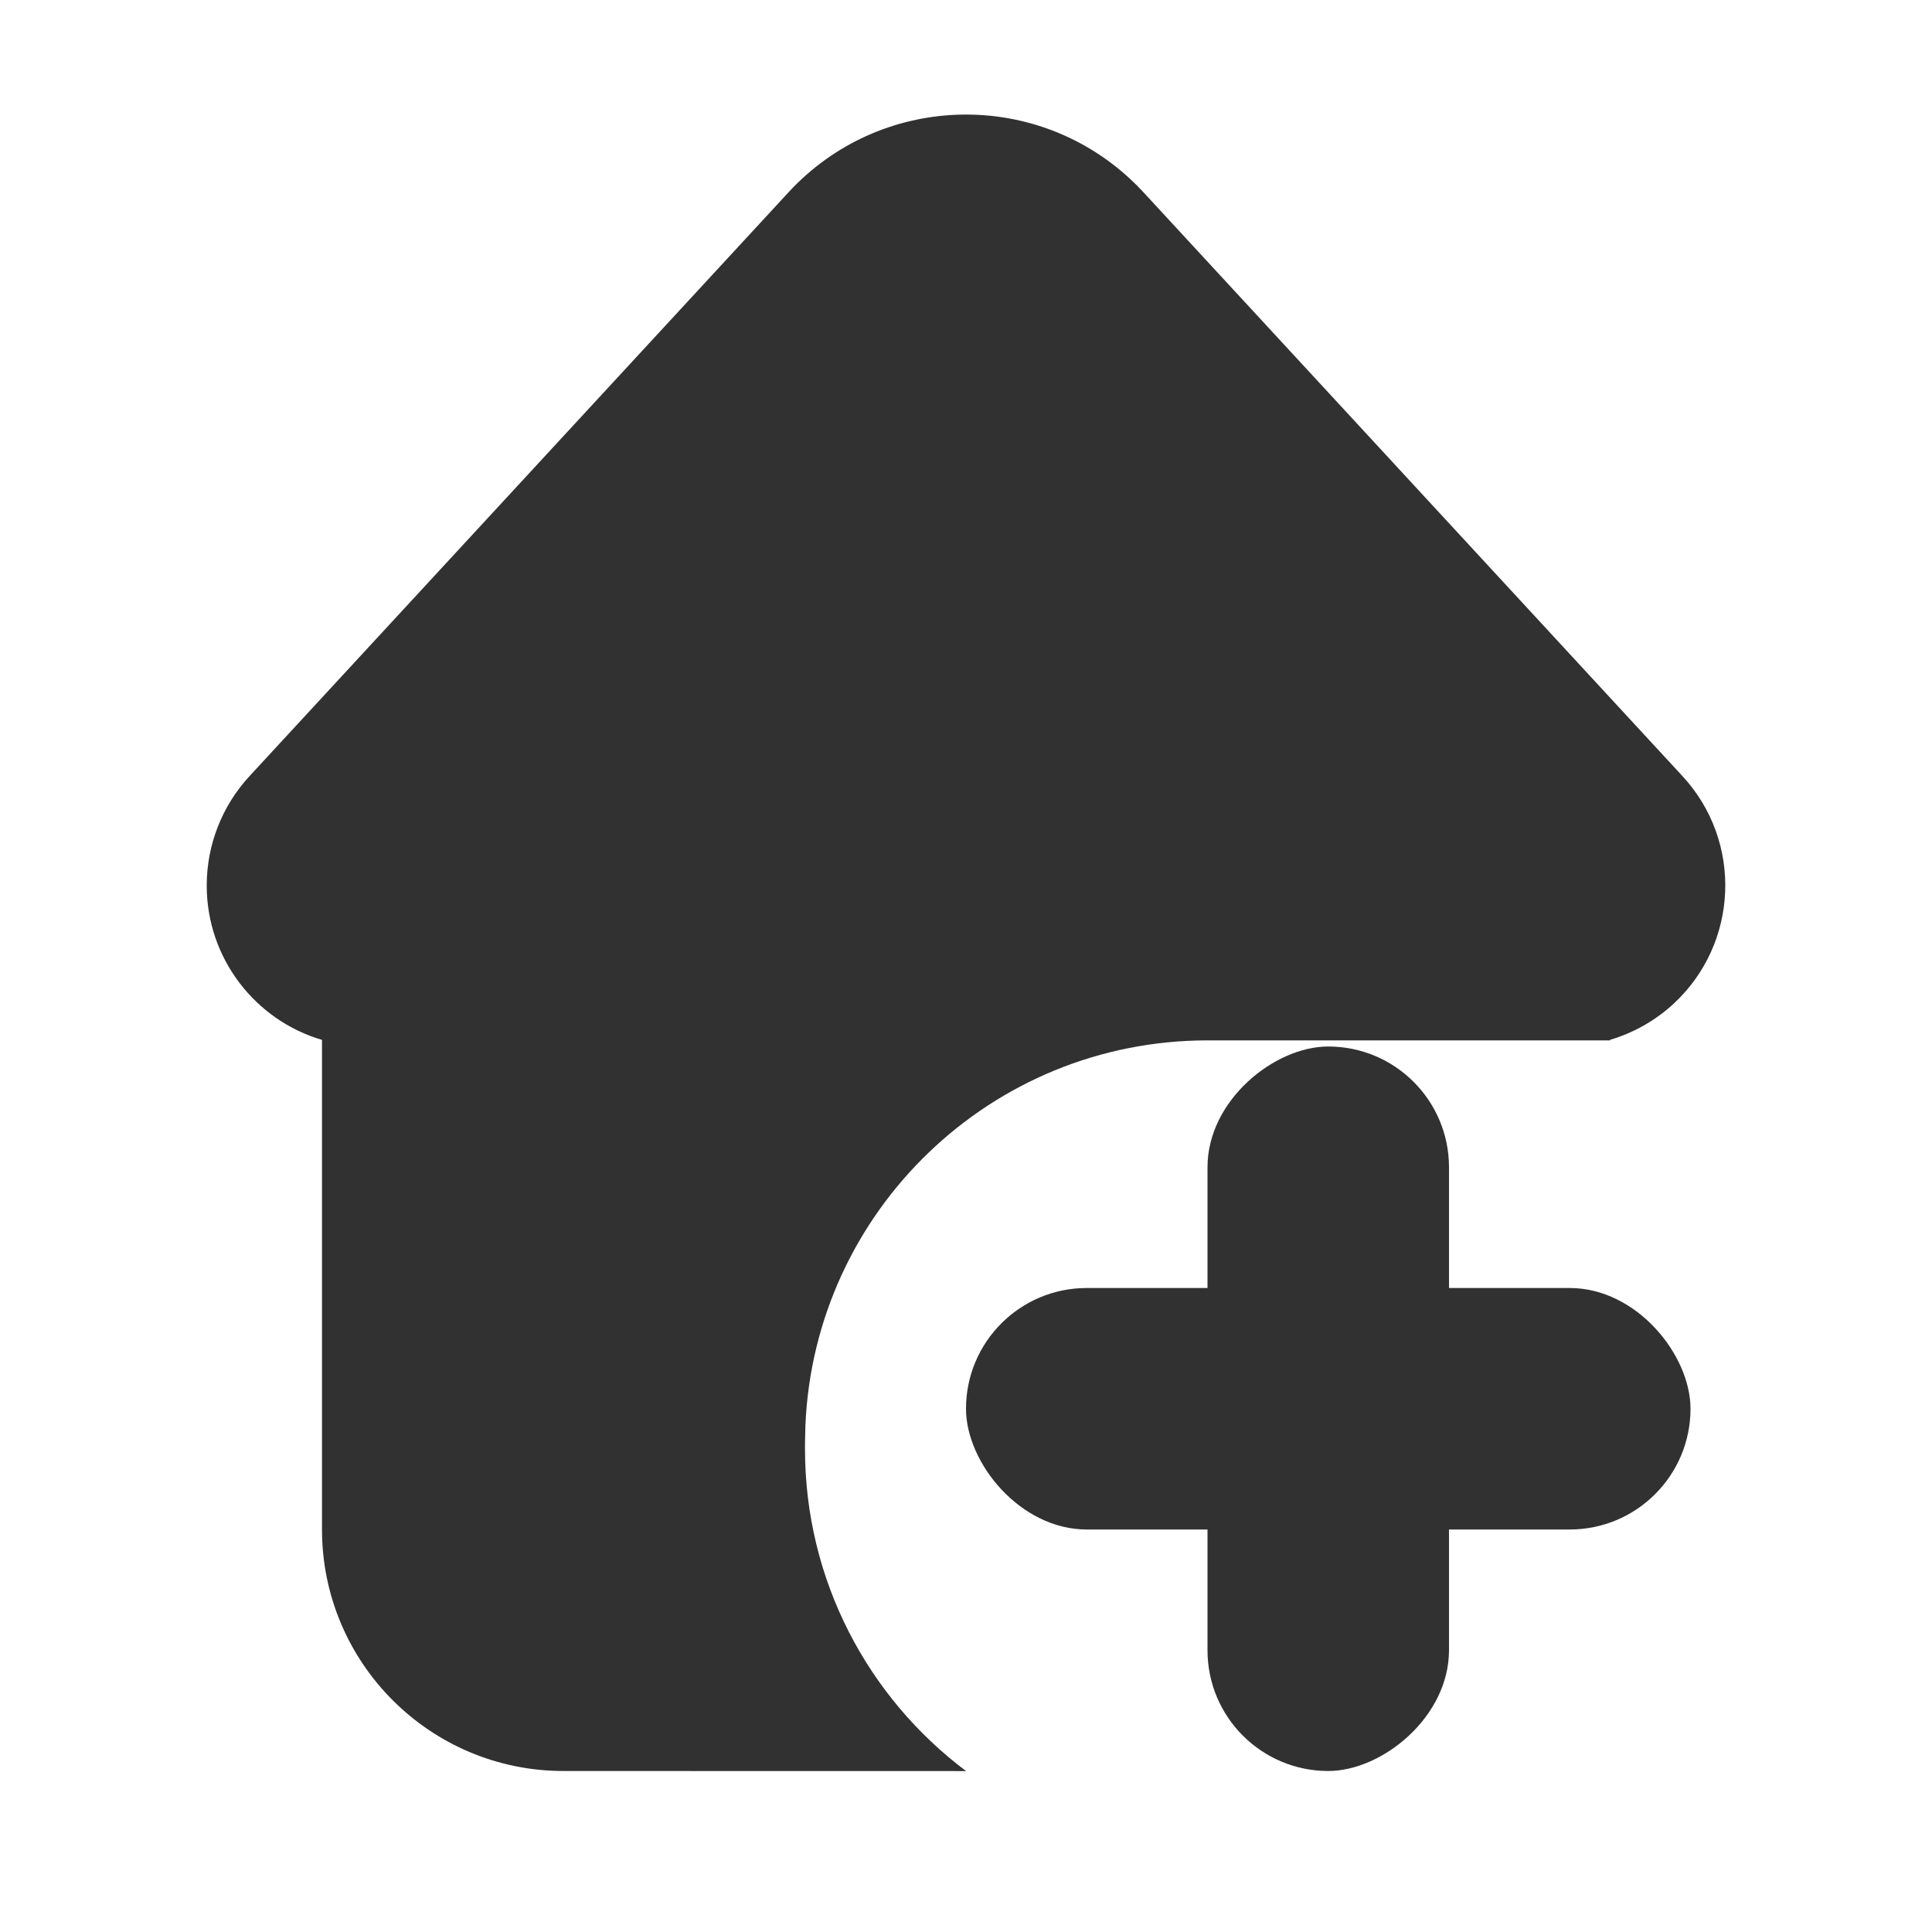 <?xml version="1.0" encoding="UTF-8"?>
<svg xmlns="http://www.w3.org/2000/svg" xmlns:xlink="http://www.w3.org/1999/xlink" width="24px" height="24px" viewBox="0 0 24 24" version="1.1">
  <title>bbpd_ic_createroom</title>
  <g id="ic_createroom" stroke="none" stroke-width="1" fill="none" fill-rule="evenodd">
    <path d="M14.035,2.219 C14.094,2.273 14.15,2.329 14.204,2.388 L20.902,9.643 C21.651,10.455 21.6,11.72 20.789,12.47 C20.562,12.679 20.292,12.831 20.001,12.917 L20.001,12.924 L15,12.924 C12.311,12.924 10.118,15.046 10.005,17.707 L10,17.924 L10,18 C10,19.636 10.786,21.089 12.001,22.001 L7,22 C5.343,22 4,20.657 4,19 L4,12.918 C3.172,12.674 2.568,11.907 2.568,11 C2.568,10.497 2.757,10.013 3.098,9.643 L9.796,2.388 C10.919,1.171 12.817,1.095 14.035,2.219 Z" id="形状结合" fill="#313131"/>
    <g id="编组" transform="translate(12, 13)" fill="#313131">
      <rect id="矩形" x="0" y="3" width="9" height="3" rx="1.5"/>
      <rect id="矩形" transform="translate(4.5, 4.5) rotate(-270) translate(-4.5, -4.5) " x="2.84217094e-14" y="3" width="9" height="3" rx="1.5"/>
    </g>
  </g>
</svg>
